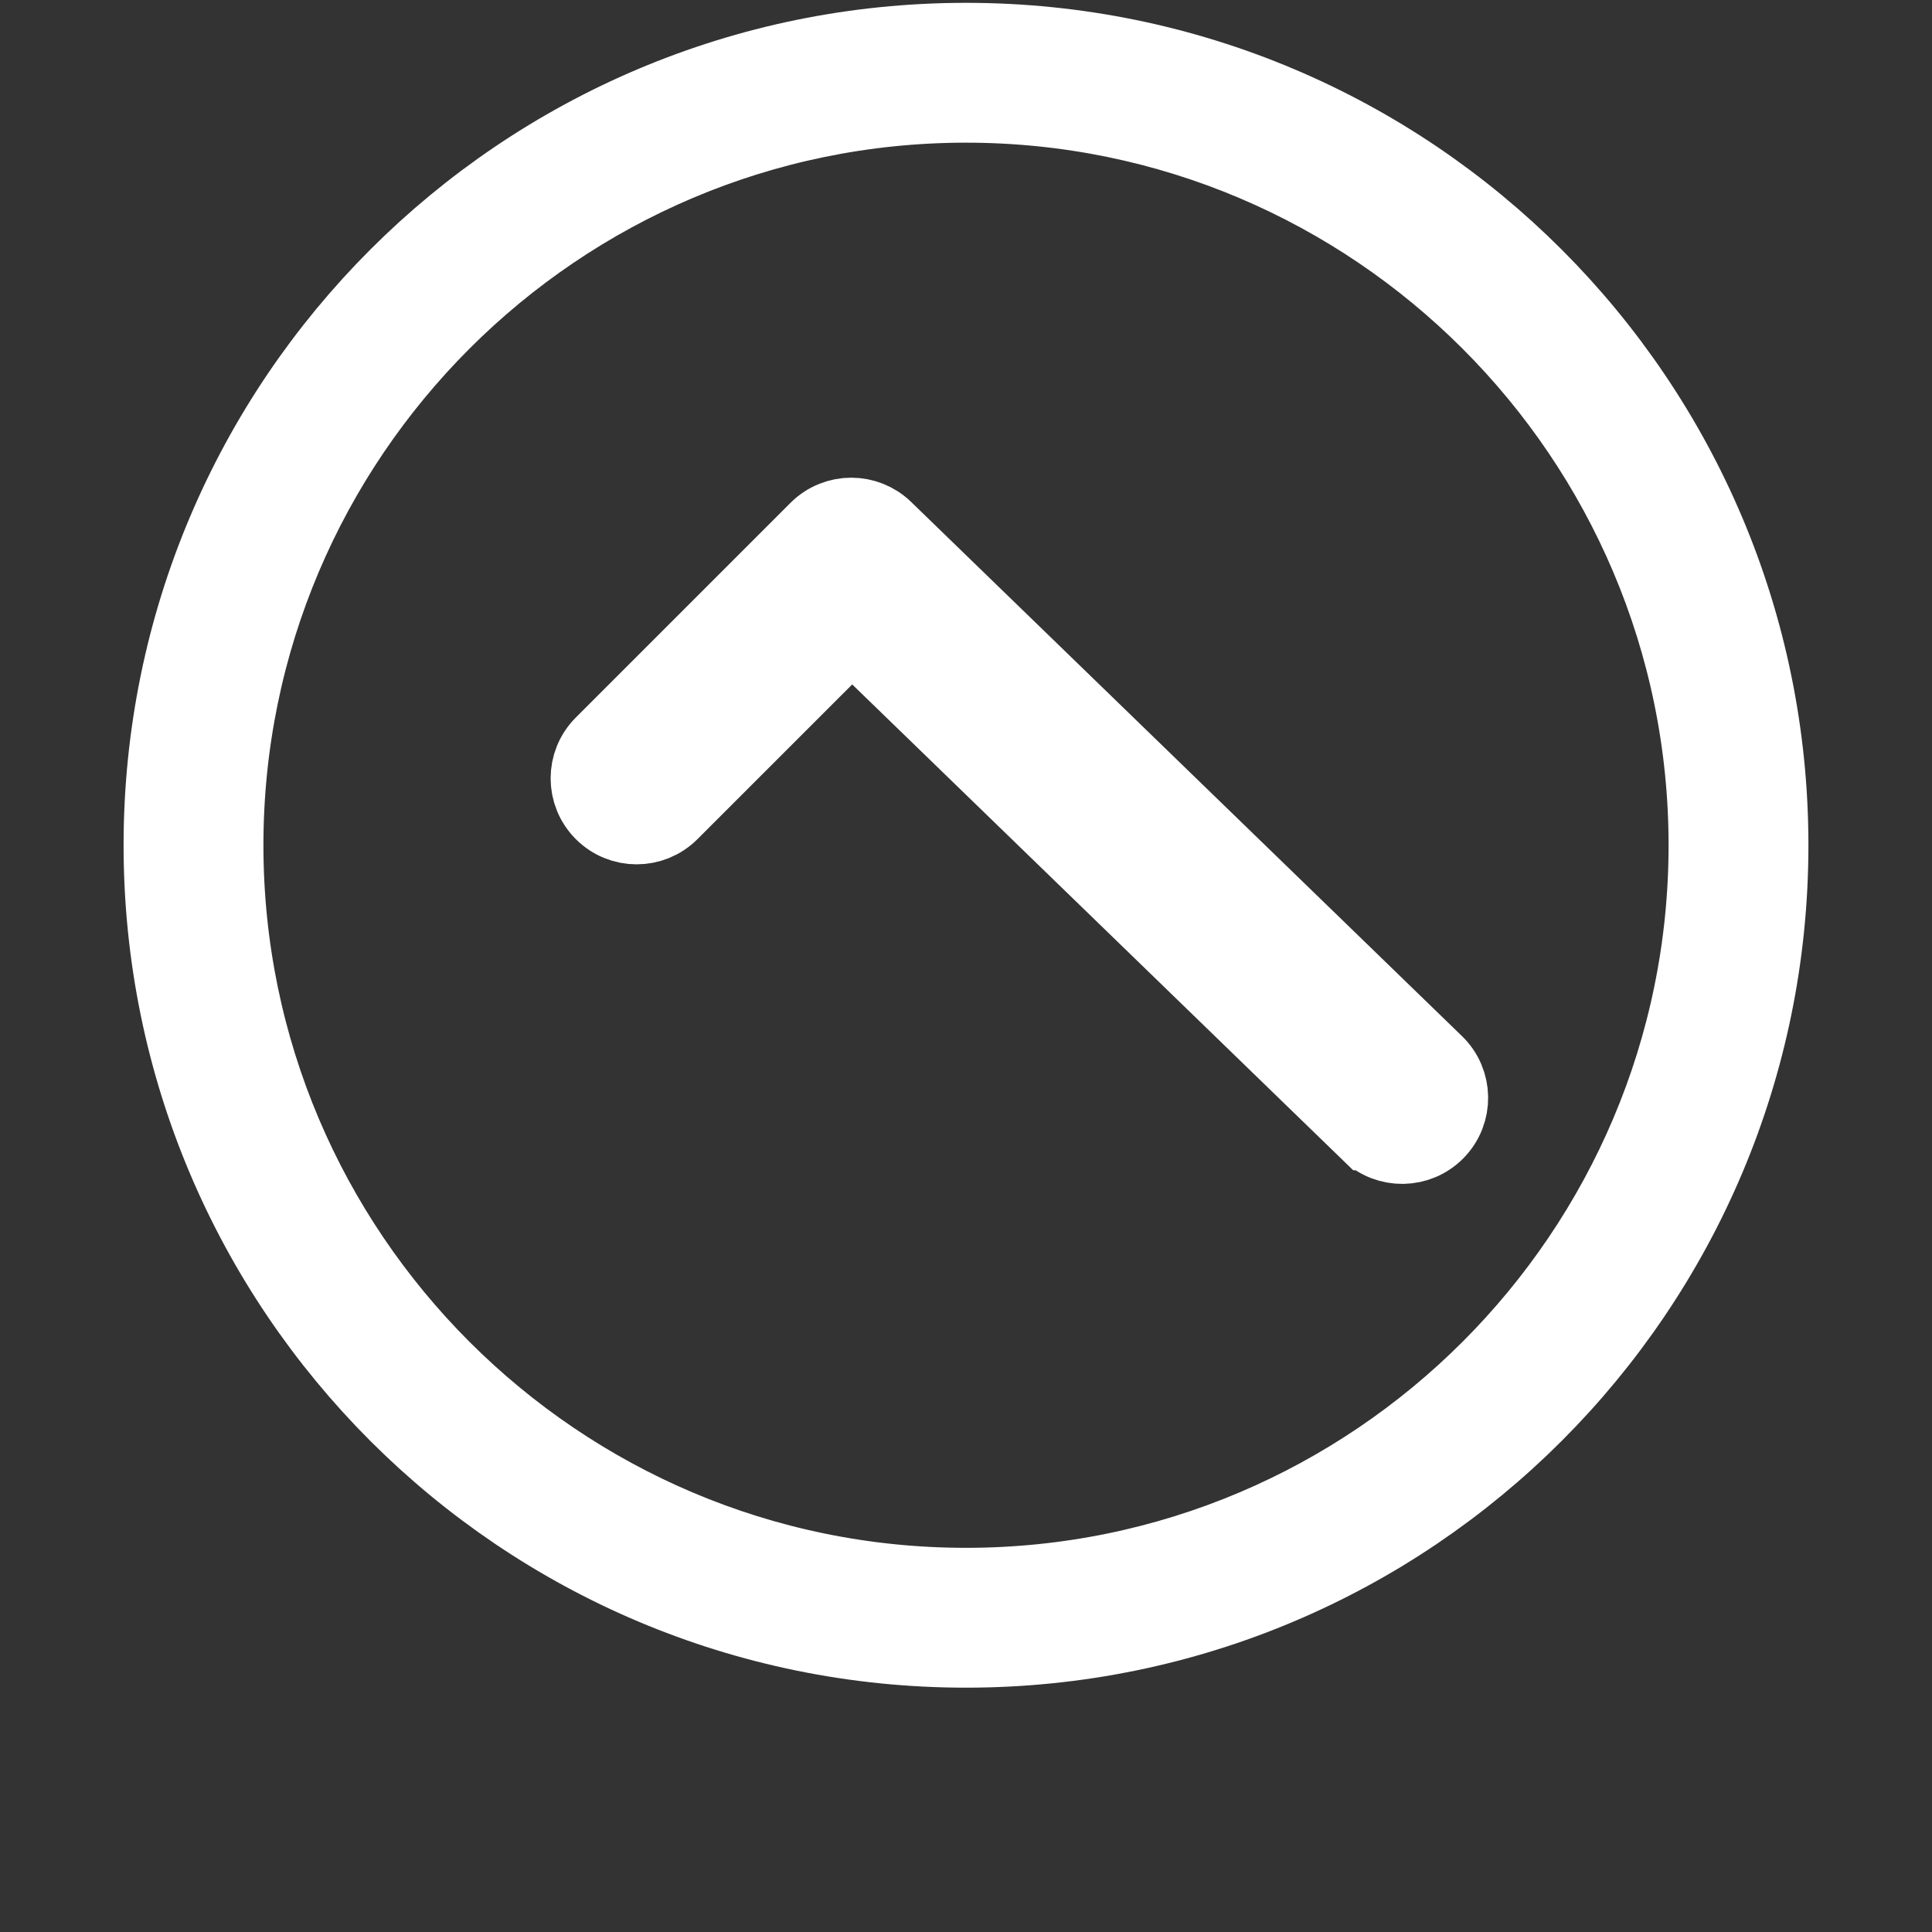<?xml version="1.0" encoding="iso-8859-1"?>
<!-- Generator: Adobe Illustrator 19.0.0, SVG Export Plug-In . SVG Version: 6.00 Build 0)  -->
<svg fill="#fff" version="1.1" xmlns="http://www.w3.org/2000/svg" xmlns:xlink="http://www.w3.org/1999/xlink" x="0px" y="0px"
	 viewBox="0 0 512 512" style="enable-background:new 0 0 512 512;" xml:space="preserve">
<rect x="0" y="0" width="512" height="512" fill="#333333" stroke="none"/>
<g> 
    <path d="M256 437.25c-117.77 0-213.25-95.471-213.25-213.25s95.48-213.25 213.25-213.25c117.771 0 213.25 95.471 213.25 213.25s-95.479 213.25-213.25 213.25zM256 27.81c-108.183 0-196.19 88.015-196.19 196.19 0 108.174 88.007 196.19 196.19 196.19s196.19-88.016 196.19-196.19c0-108.175-88.007-196.19-196.19-196.19zM362.675 300.137l-136.938-132.79-47.973 47.964c-4.999 4.999-13.095 4.999-18.093 0-4.999-4.998-4.999-13.094 0-18.093l56.877-56.877c2.499-2.499 5.773-3.749 9.047-3.749 3.207 0 6.422 1.199 8.904 3.607l145.985 141.561c5.073 4.923 5.198 13.019 0.283 18.093-4.938 5.082-13.027 5.198-18.092 0.284z" stroke="white" stroke-width="20"/>
</g>
</svg>